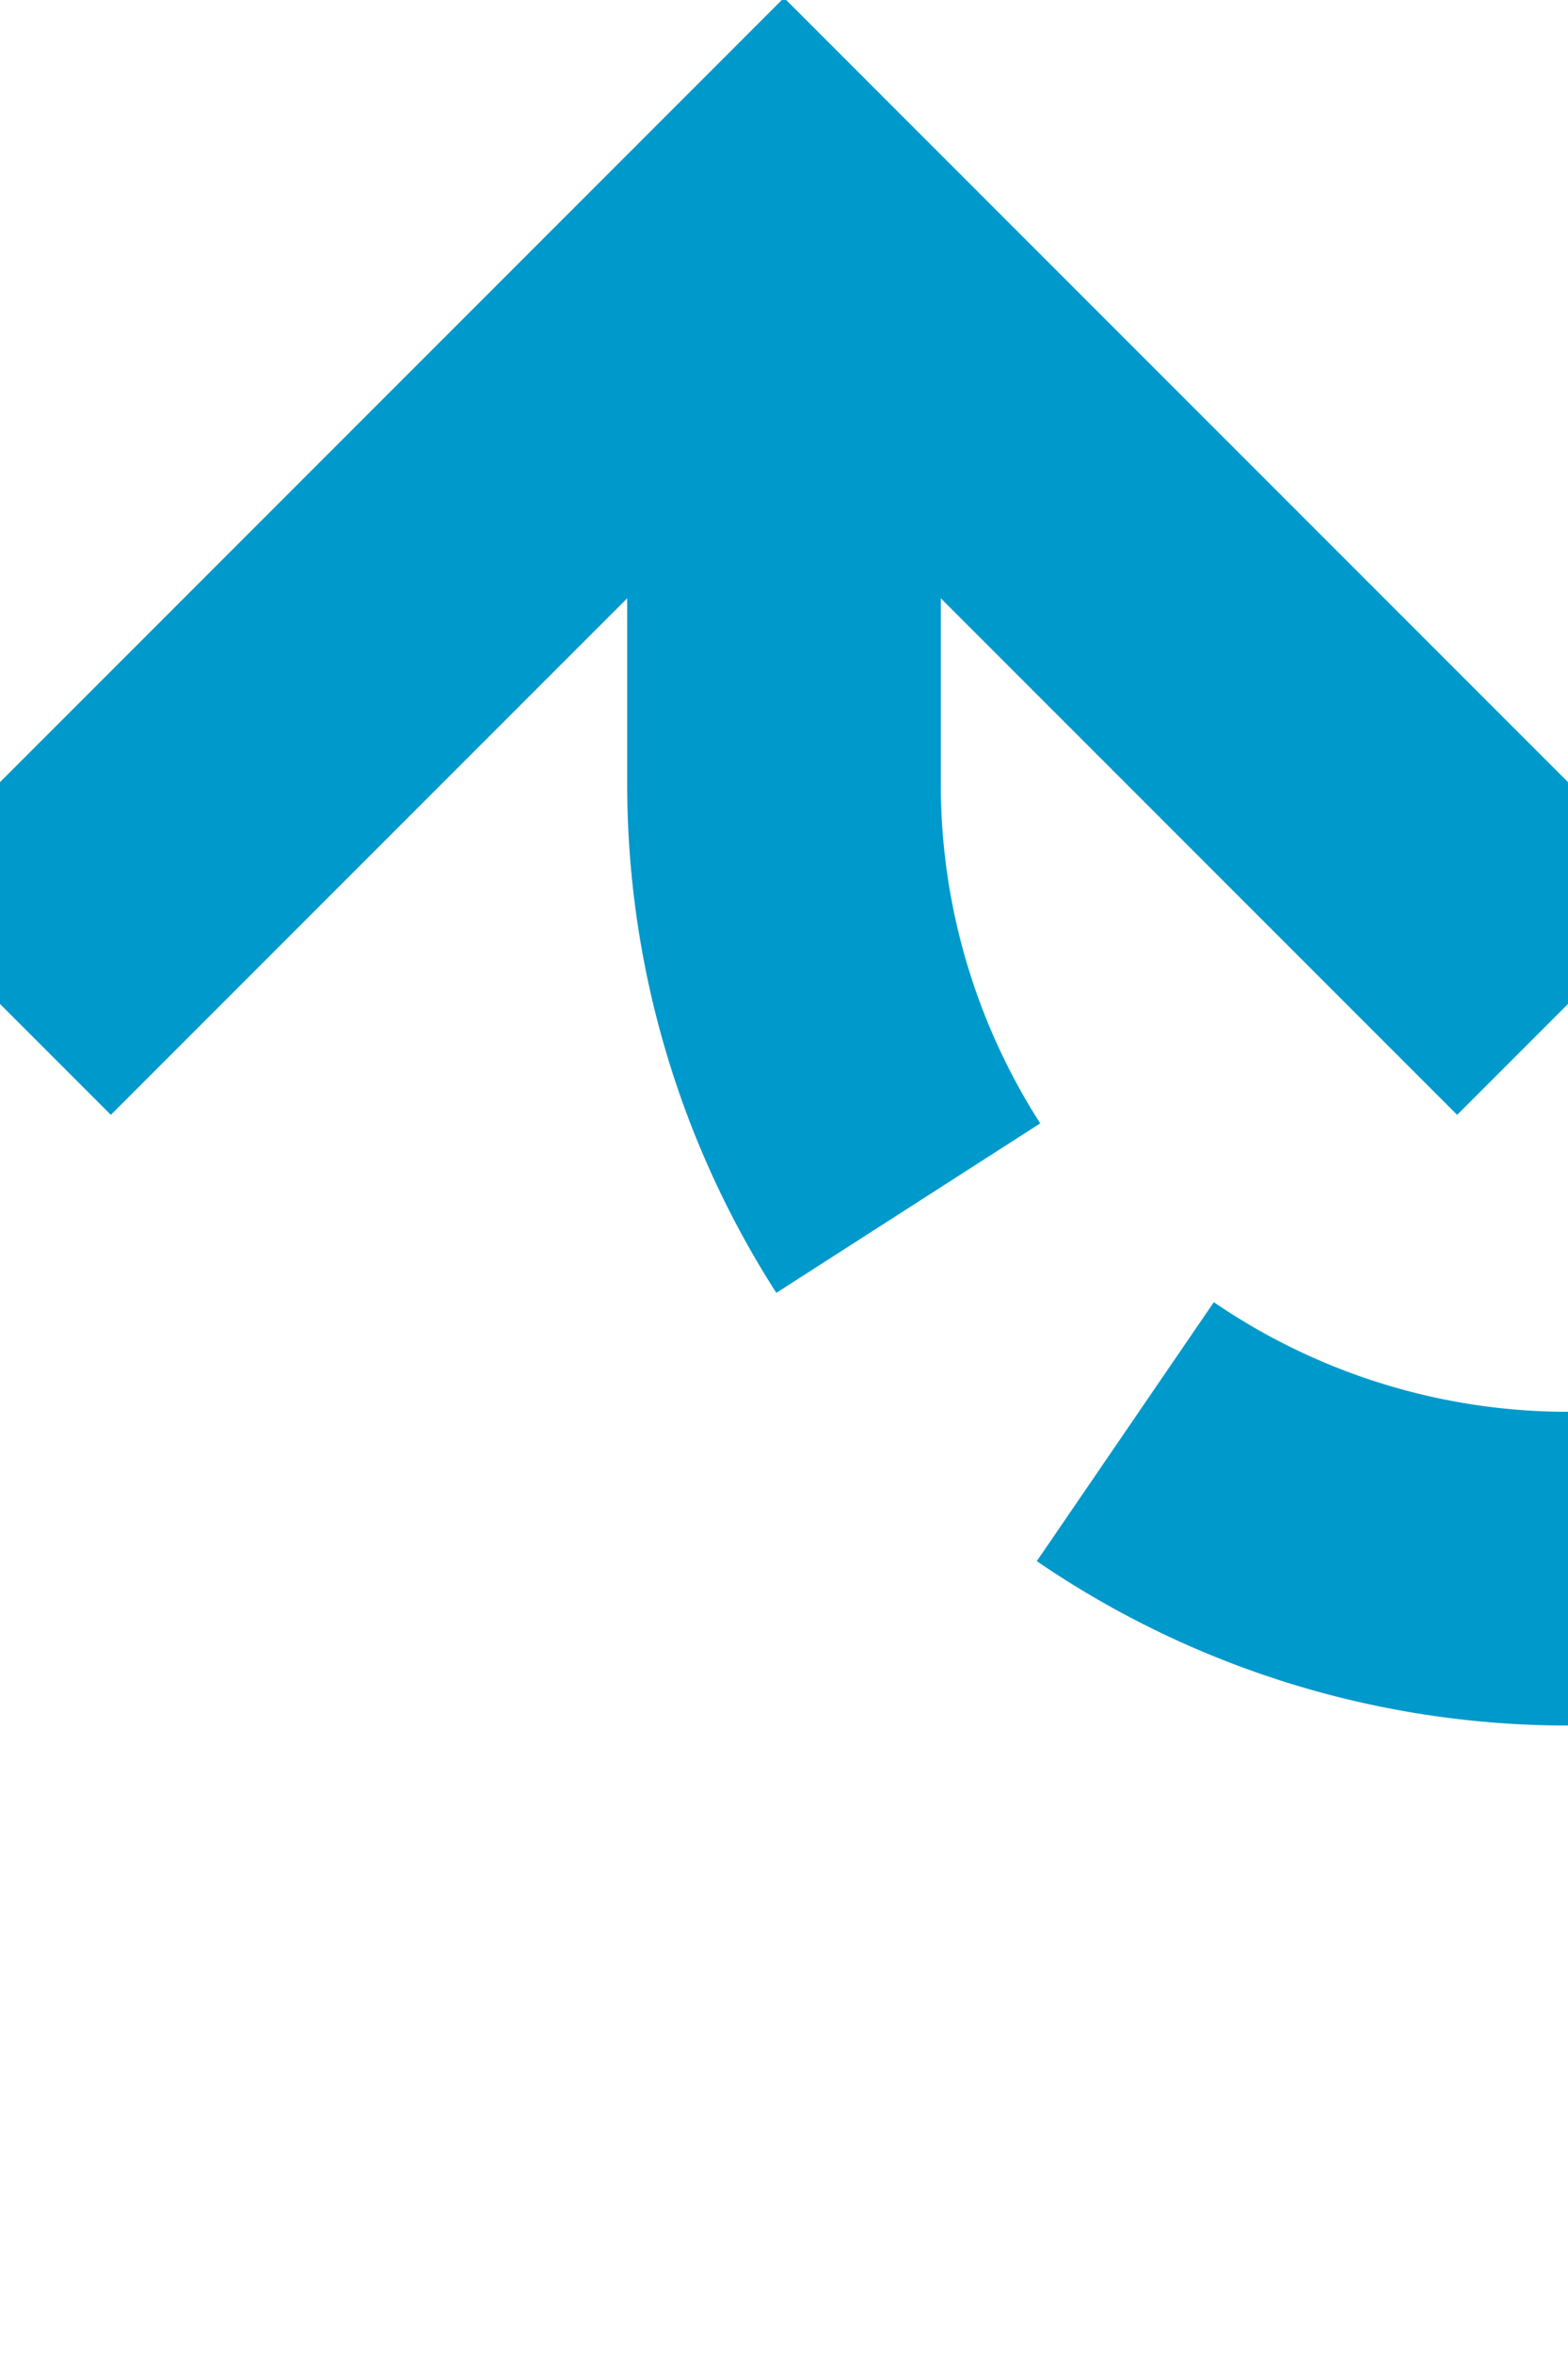﻿<?xml version="1.0" encoding="utf-8"?>
<svg version="1.1" xmlns:xlink="http://www.w3.org/1999/xlink" width="10px" height="15px" preserveAspectRatio="xMidYMin meet" viewBox="486 1740  8 15" xmlns="http://www.w3.org/2000/svg">
  <path d="M 610 1750  L 495 1750  A 5 5 0 0 1 490 1745 L 490 1742  " stroke-width="2" stroke-dasharray="6,2" stroke="#0099cc" fill="none" />
  <path d="M 485.707 1747.107  L 490 1742.814  L 494.293 1747.107  L 495.707 1745.693  L 490.707 1740.693  L 490 1739.986  L 489.293 1740.693  L 484.293 1745.693  L 485.707 1747.107  Z " fill-rule="nonzero" fill="#0099cc" stroke="none" />
</svg>